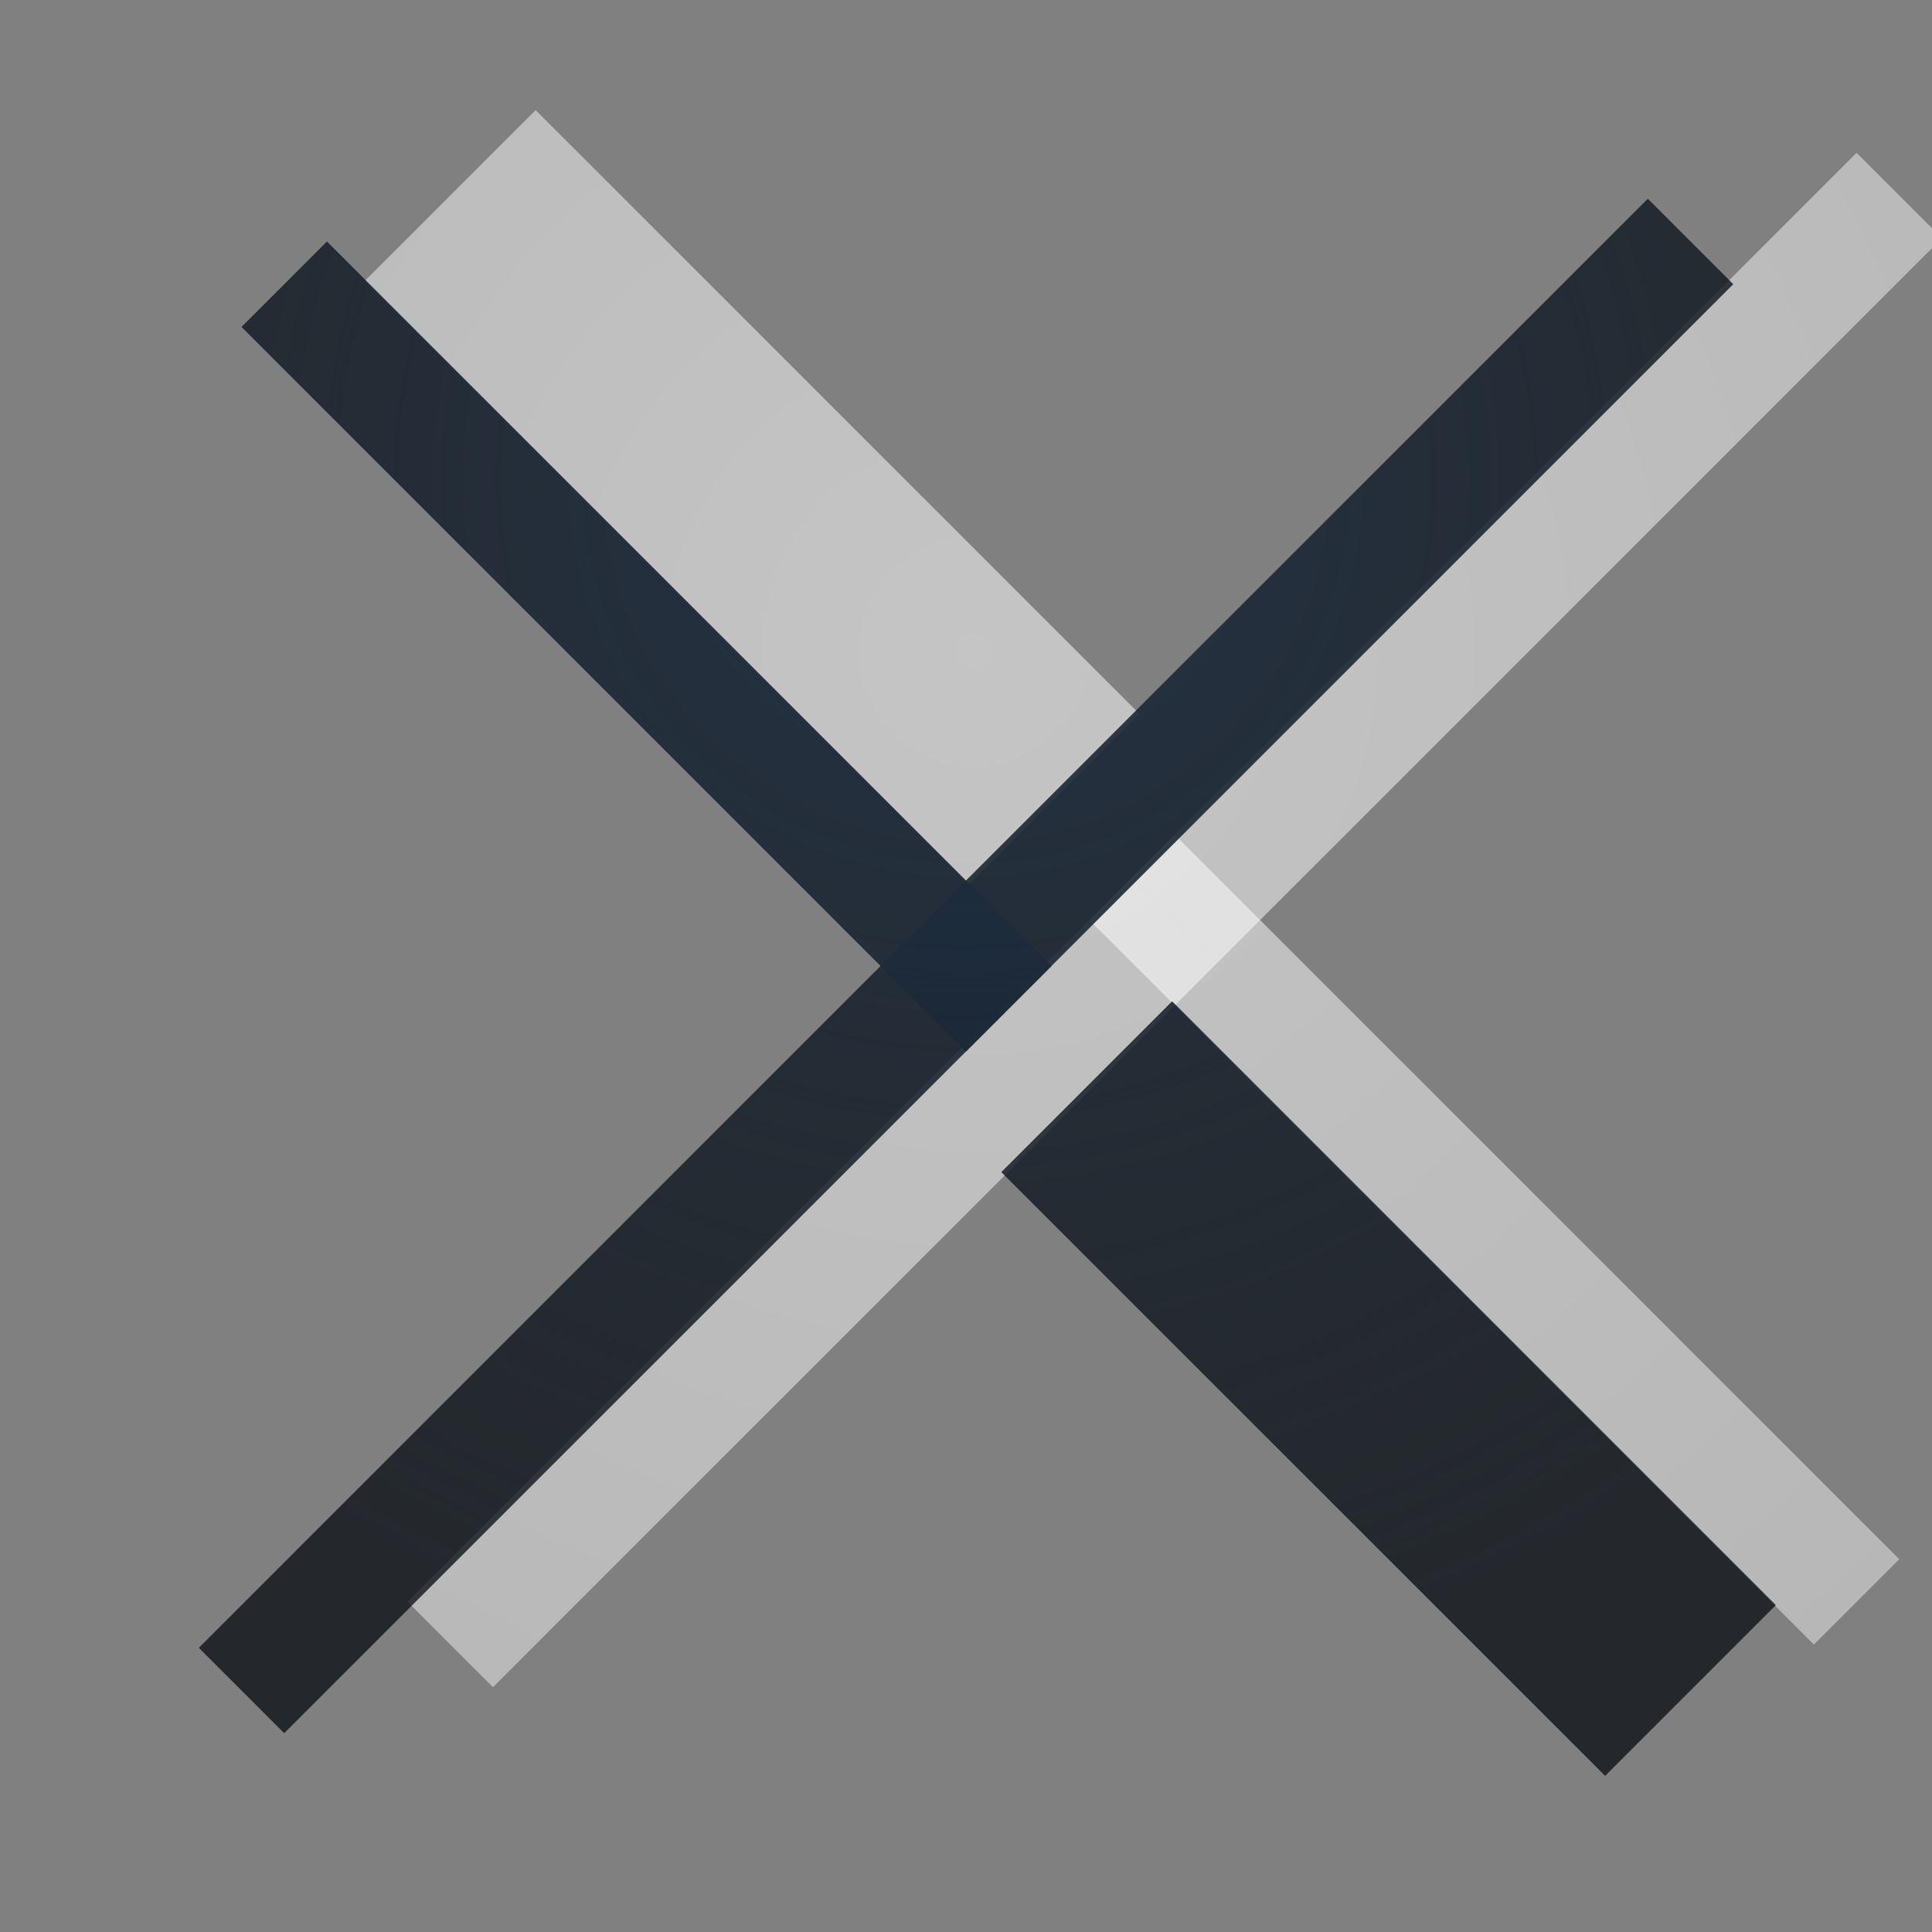 <?xml version="1.0" encoding="UTF-8"?>
<!-- Created with Inkscape (http://www.inkscape.org/) -->
<svg width="16" height="16" version="1.0" xmlns="http://www.w3.org/2000/svg" xmlns:cc="http://creativecommons.org/ns#" xmlns:dc="http://purl.org/dc/elements/1.1/" xmlns:rdf="http://www.w3.org/1999/02/22-rdf-syntax-ns#" xmlns:xlink="http://www.w3.org/1999/xlink">
	<rect width="100%" height="100%" fill="#808080" stroke="none"/>
	<defs>
		<radialGradient id="b" cx="8" cy="5.885" r="6" gradientTransform="matrix(1.904 0 0 1.904 -7.232 -7.232)" gradientUnits="userSpaceOnUse">
			<stop stop-color="#213851" stop-opacity=".906" offset="0"/>
			<stop stop-color="#27303a" stop-opacity="0" offset="1"/>
		</radialGradient>
		<radialGradient id="a" cx="8.783" cy="6.352" r="6" gradientTransform="matrix(1.76 0 0 1.76 -7.392 -5.788)" gradientUnits="userSpaceOnUse">
			<stop stop-color="#ffffff" stop-opacity=".749" offset="0"/>
			<stop stop-color="#ffffff" stop-opacity=".605" offset="1"/>
		</radialGradient>
	</defs>
	<g fill="none" stroke="url(#a)" stroke-opacity=".722">
		<path d="m3.729 13.619 6-6" style="paint-order:normal"/>
		<path d="m9.729 7.619 6-6" style="paint-order:normal"/>
		<path d="m8.729 6.619-5-5" stroke-width="2" style="paint-order:normal"/>
		<path d="m9.375 7.266 6 6" style="paint-order:normal"/>
	</g>
	<g fill="none" stroke="#090d11" stroke-opacity=".765">
		<path d="m14 2-6 6" style="paint-order:normal"/>
		<path d="m8 8-6 6" style="paint-order:normal"/>
		<path d="m9 9 5 5" stroke-width="2" style="paint-order:normal"/>
		<path d="m8.354 8.354-6-6" style="paint-order:normal"/>
	</g>
	<g fill="none" stroke="url(#b)" stroke-opacity=".765">
		<path d="m14 2-6 6" style="paint-order:normal"/>
		<path d="m8 8-6 6" style="paint-order:normal"/>
		<path d="m9 9 5 5" stroke-width="2" style="paint-order:normal"/>
		<path d="m8.354 8.354-6-6" style="paint-order:normal"/>
	</g>
</svg>
